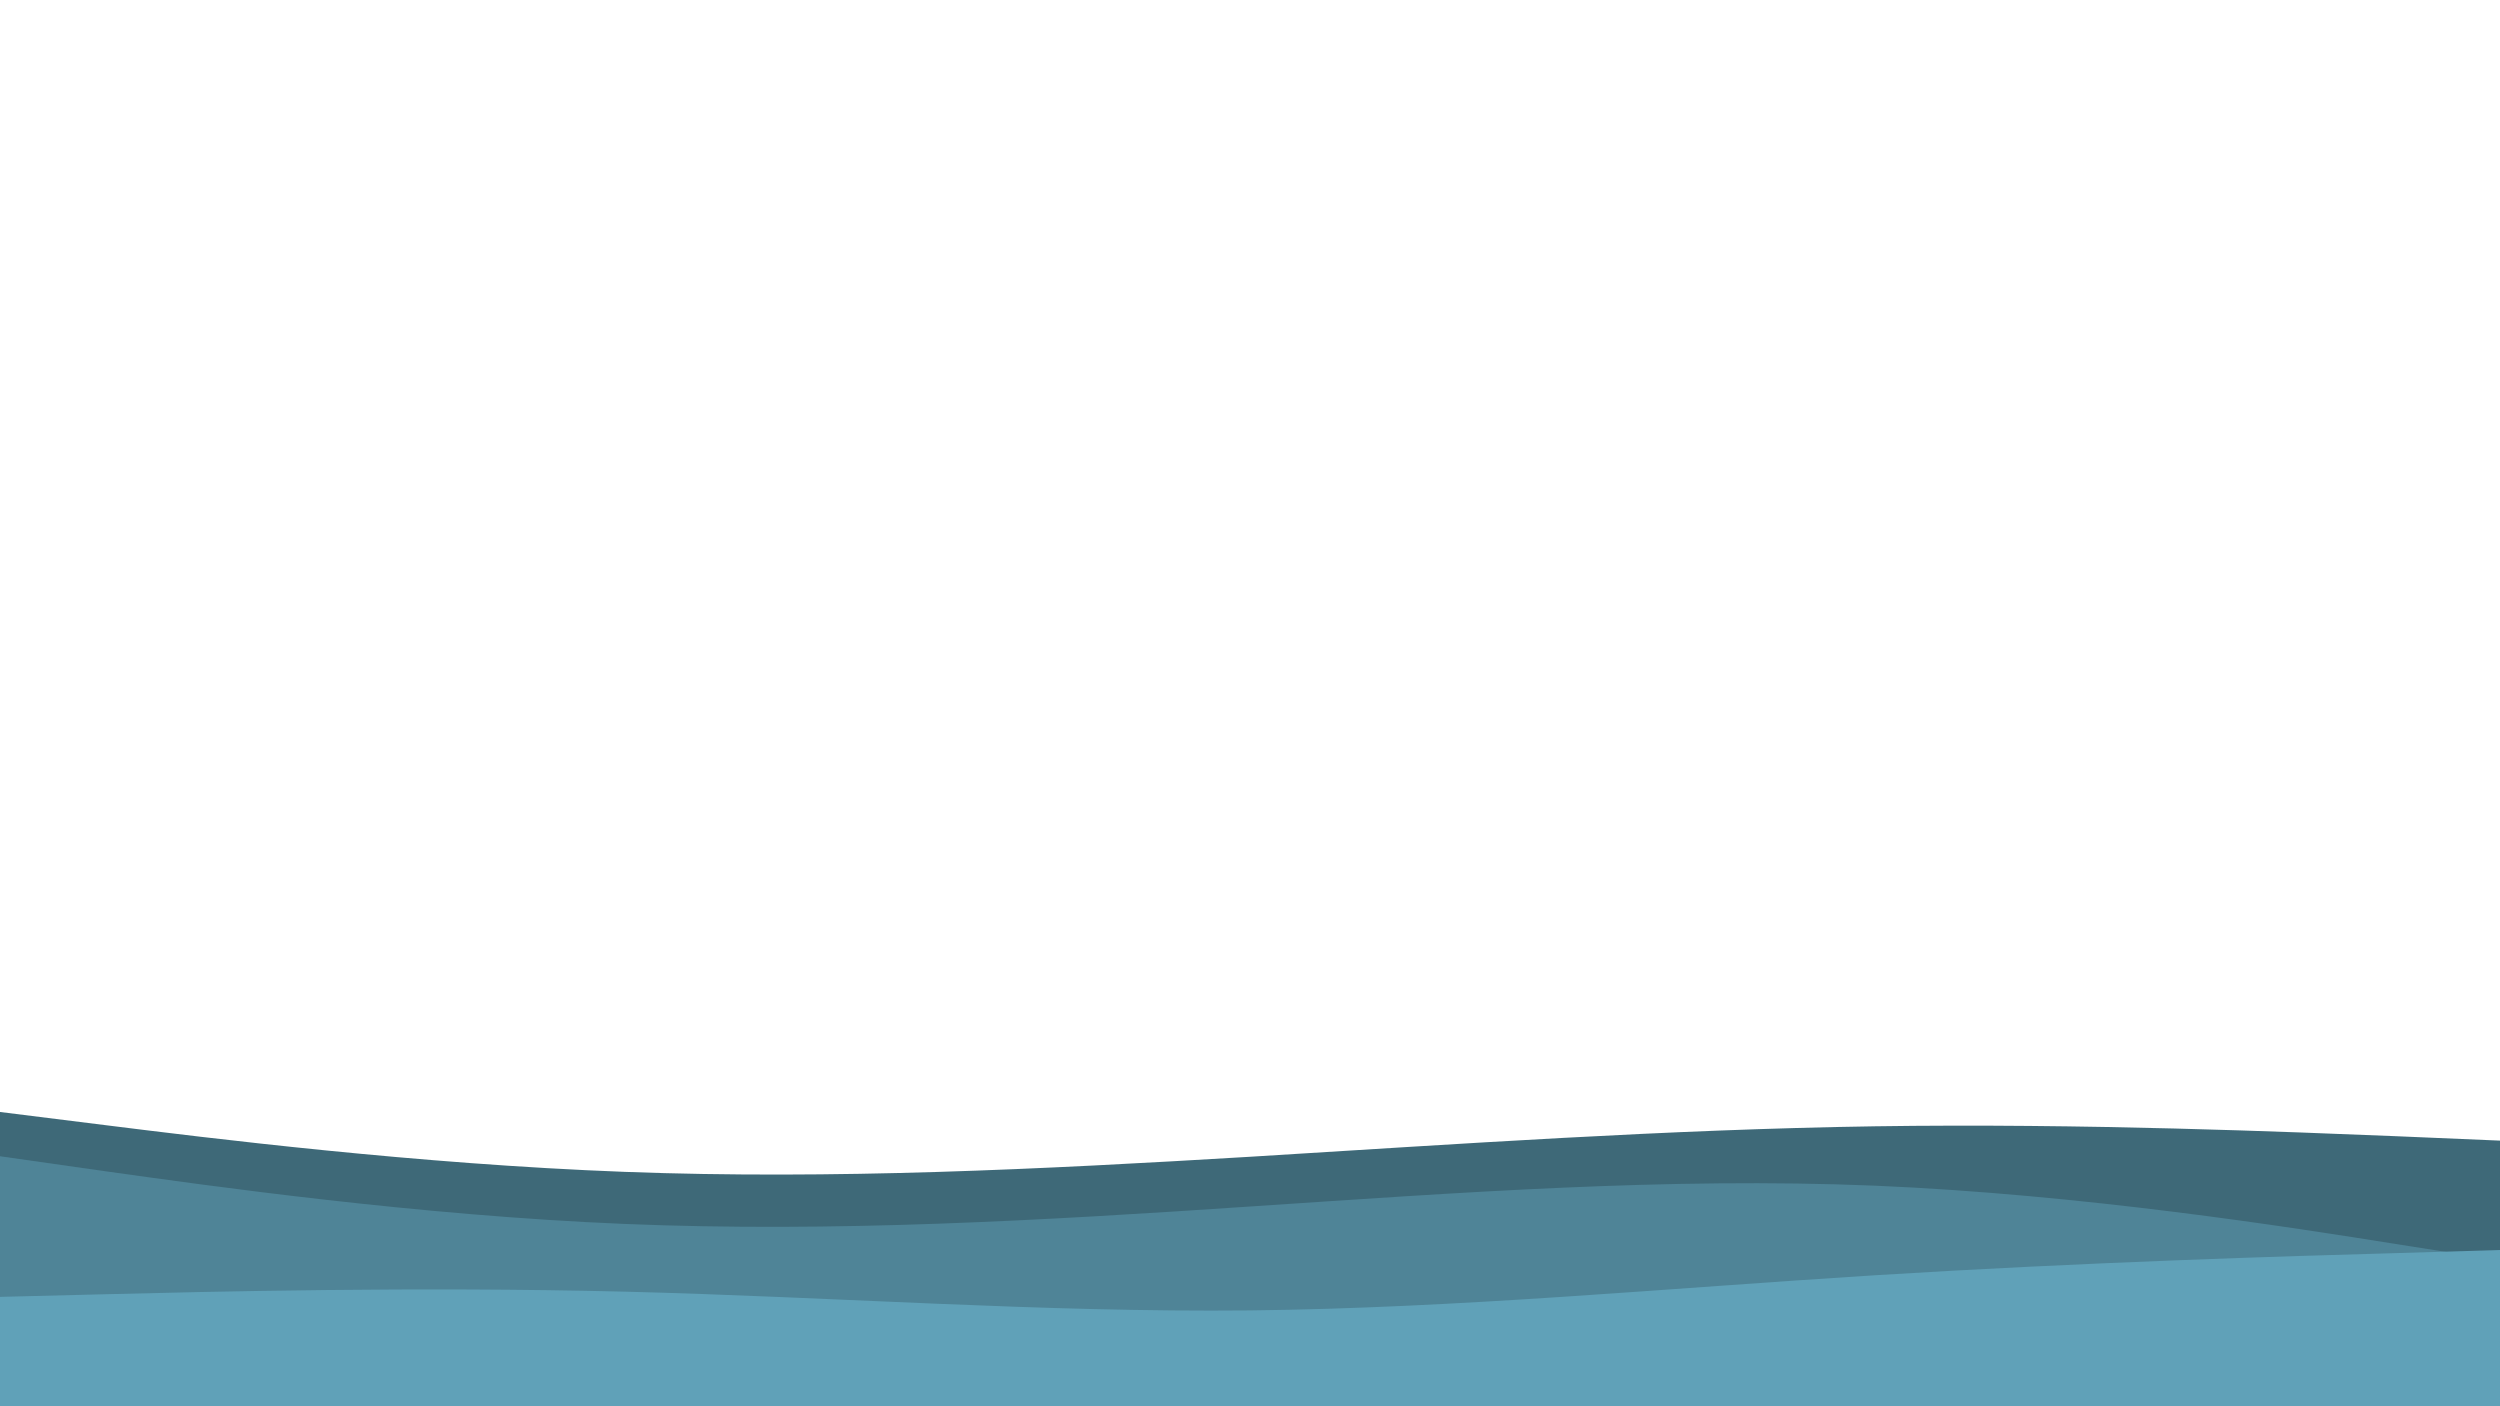 <svg id="visual" viewBox="0 0 960 540" width="960" height="540" xmlns="http://www.w3.org/2000/svg" xmlns:xlink="http://www.w3.org/1999/xlink" version="1.1"><path d="M0 427L40 432C80 437 160 447 240 450C320 453 400 449 480 444.2C560 439.3 640 433.7 720 432.5C800 431.3 880 434.7 920 436.3L960 438L960 541L920 541C880 541 800 541 720 541C640 541 560 541 480 541C400 541 320 541 240 541C160 541 80 541 40 541L0 541Z" fill="#3e6978"></path><path d="M0 444L40 449.7C80 455.3 160 466.7 240 470C320 473.3 400 468.7 480 463.3C560 458 640 452 720 455.3C800 458.7 880 471.3 920 477.7L960 484L960 541L920 541C880 541 800 541 720 541C640 541 560 541 480 541C400 541 320 541 240 541C160 541 80 541 40 541L0 541Z" fill="#4f8497"></path><path d="M0 498L40 497C80 496 160 494 240 496C320 498 400 504 480 503.2C560 502.3 640 494.7 720 489.7C800 484.7 880 482.3 920 481.2L960 480L960 541L920 541C880 541 800 541 720 541C640 541 560 541 480 541C400 541 320 541 240 541C160 541 80 541 40 541L0 541Z" fill="#60a1b8"></path></svg>